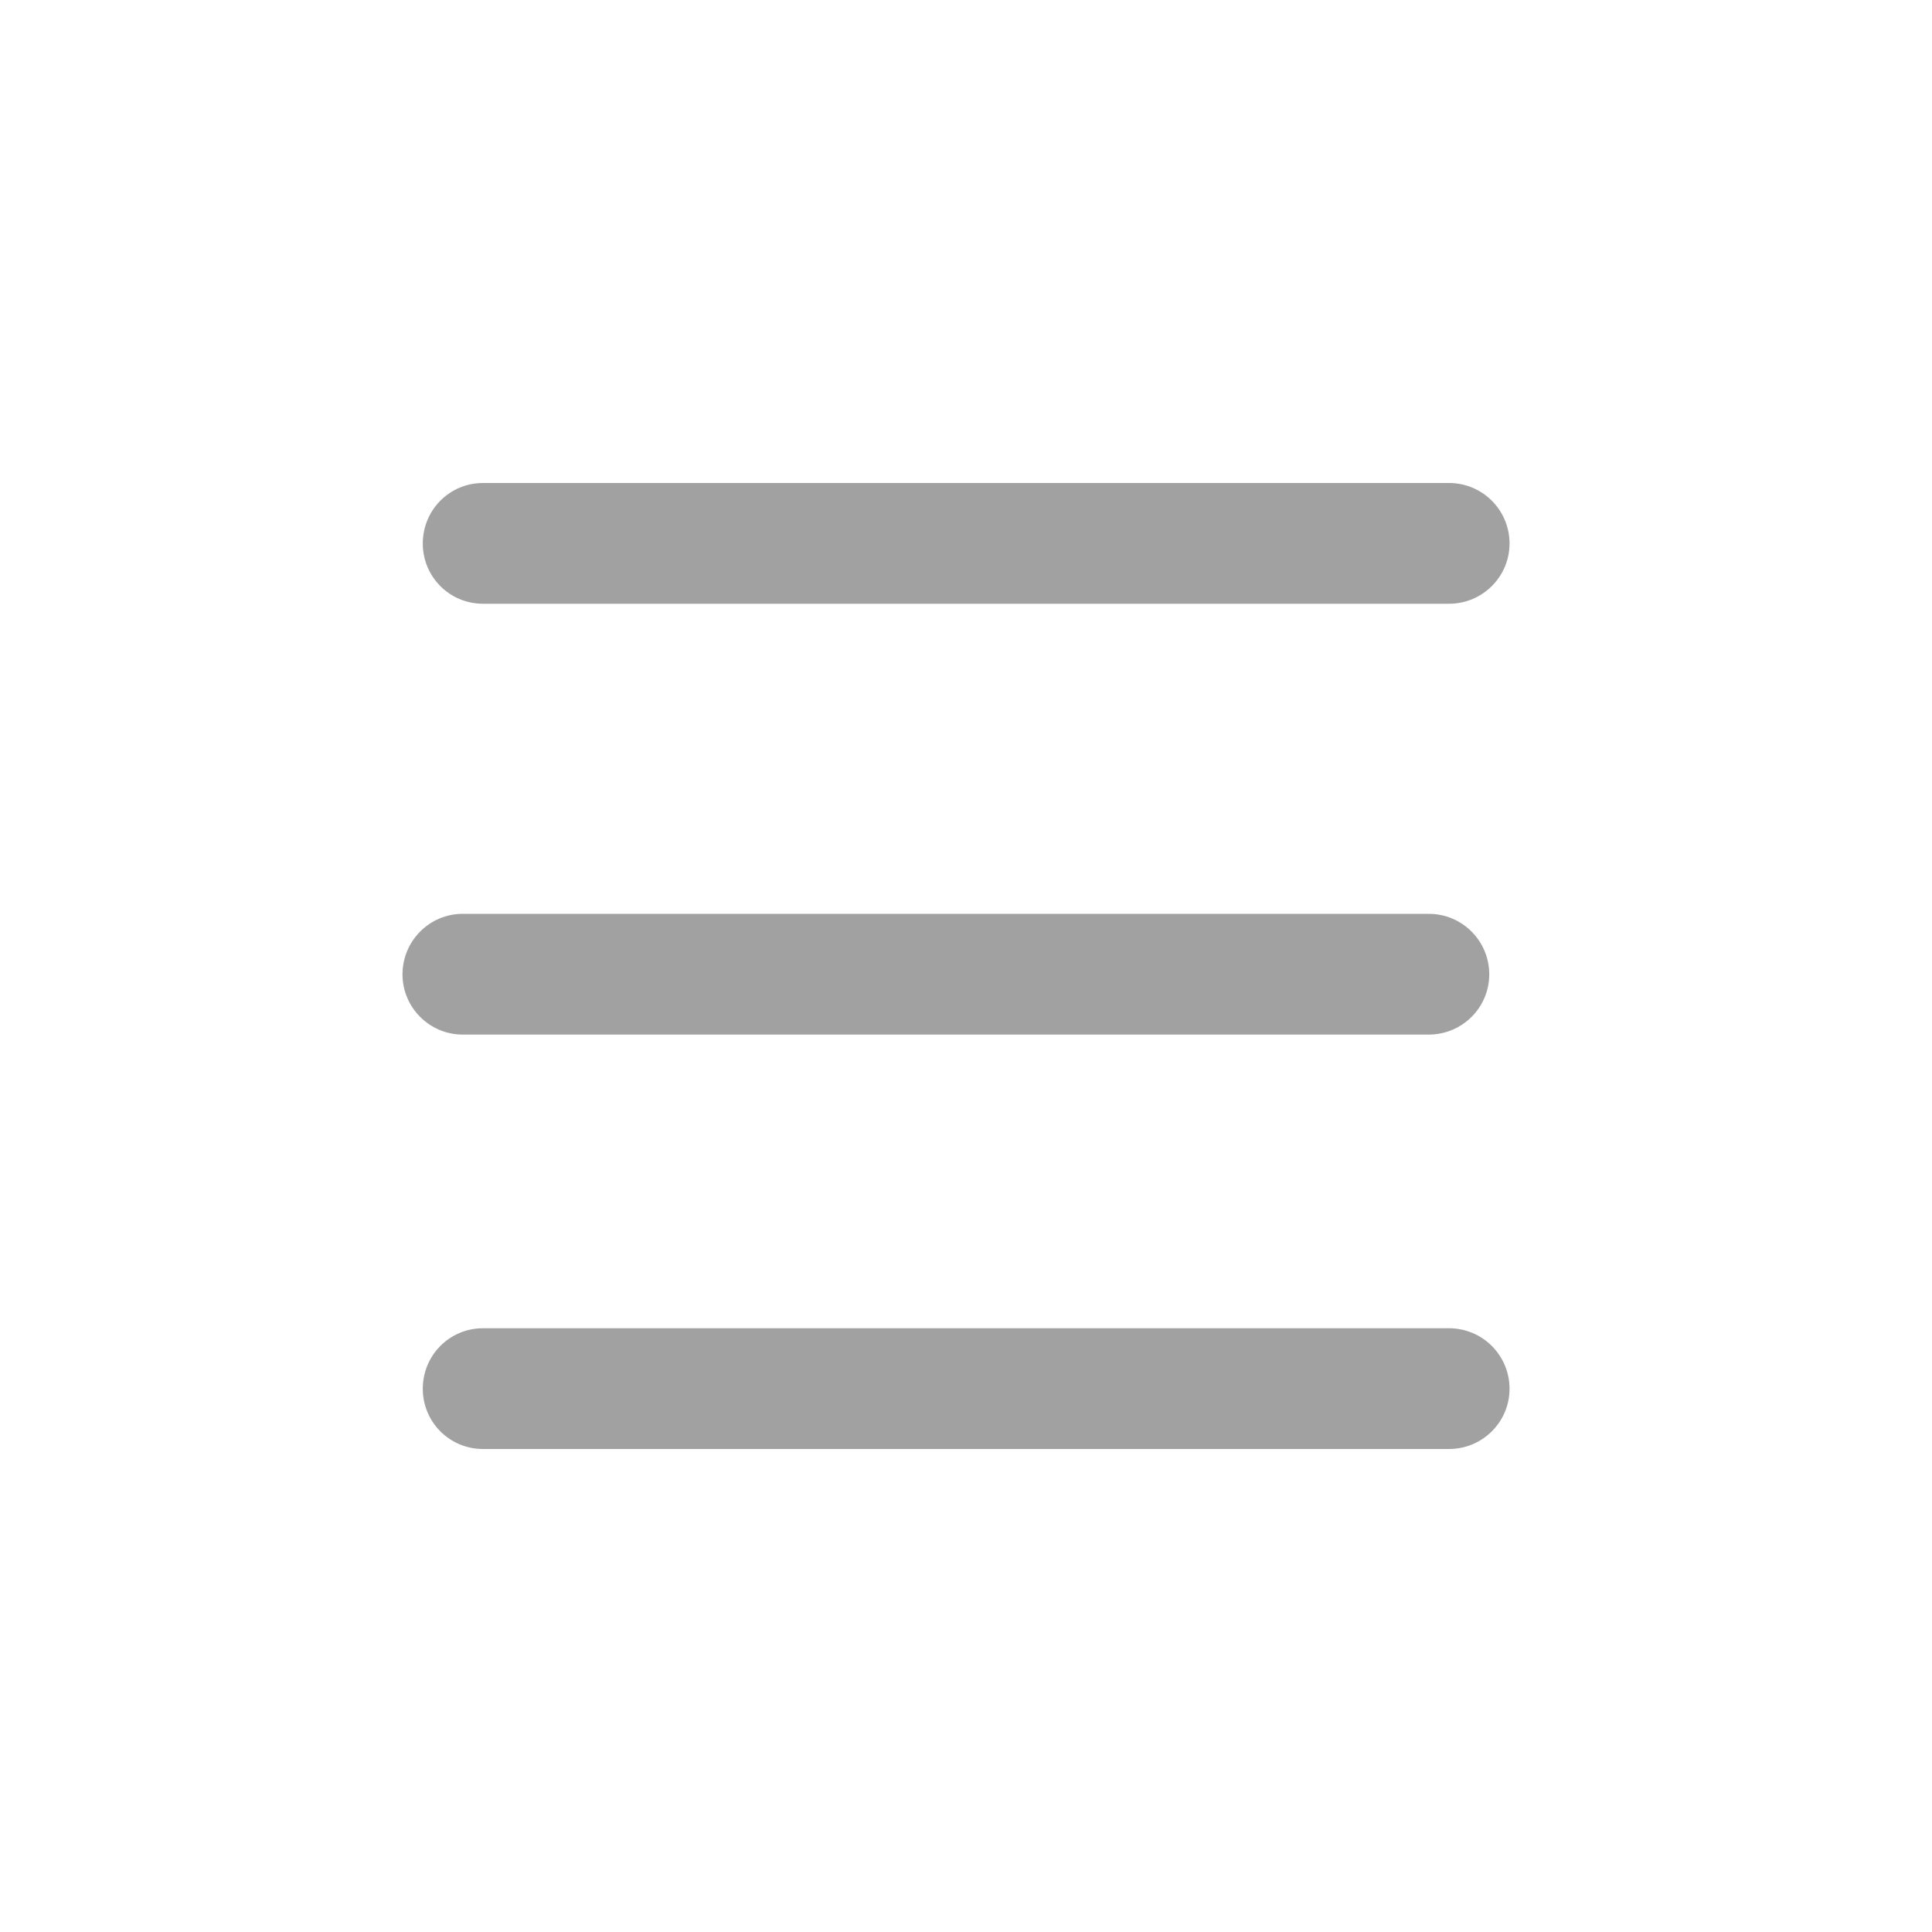 <?xml version="1.0" encoding="UTF-8" standalone="no"?>
<!DOCTYPE svg PUBLIC "-//W3C//DTD SVG 1.1//EN" "http://www.w3.org/Graphics/SVG/1.1/DTD/svg11.dtd">
<svg version="1.1" xmlns="http://www.w3.org/2000/svg" xmlns:xlink="http://www.w3.org/1999/xlink" preserveAspectRatio="xMidYMid meet" viewBox="0 0 60 60" width="60" height="60"><defs><path d="M261.91 225C261.91 241.56 248.47 255 231.91 255C215.35 255 201.91 241.56 201.91 225C201.91 208.44 215.35 195 231.91 195C248.47 195 261.91 208.44 261.91 225Z" id="a1h7sCULHo"></path><path d="M45 15C46.04 15 46.88 15.84 46.88 16.88C46.88 17.25 46.88 16.5 46.88 16.88C46.88 17.91 46.04 18.75 45 18.75C38.63 18.75 21.38 18.75 15 18.75C13.96 18.75 13.13 17.91 13.13 16.88C13.13 16.5 13.13 17.25 13.13 16.88C13.13 15.84 13.96 15 15 15C21.38 15 38.63 15 45 15Z" id="a2zmo4KR8r"></path><path d="M44.37 28.38C45.41 28.38 46.25 29.22 46.25 30.26C46.25 30.63 46.25 29.88 46.25 30.26C46.25 31.29 45.41 32.13 44.37 32.13C38 32.13 20.75 32.13 14.37 32.13C13.34 32.13 12.5 31.29 12.5 30.26C12.5 29.88 12.5 30.63 12.5 30.26C12.5 29.22 13.34 28.38 14.37 28.38C20.75 28.38 38 28.38 44.37 28.38Z" id="akzKkcLWa"></path><path d="M45 41.25C46.04 41.25 46.88 42.09 46.88 43.13C46.88 43.5 46.88 42.75 46.88 43.13C46.88 44.16 46.04 45 45 45C38.63 45 21.38 45 15 45C13.96 45 13.13 44.16 13.13 43.13C13.13 42.75 13.13 43.5 13.13 43.13C13.13 42.09 13.96 41.25 15 41.25C21.38 41.25 38.63 41.25 45 41.25Z" id="c6lt4ZFKxR"></path></defs><g><g><g><use xlink:href="#a1h7sCULHo" opacity="1" fill="#fe4656" fill-opacity="1"></use></g><g><use xlink:href="#a2zmo4KR8r" opacity="1" fill="#a1a1a1" fill-opacity="1"></use></g><g><use xlink:href="#akzKkcLWa" opacity="1" fill="#a1a1a1" fill-opacity="1"></use></g><g><use xlink:href="#c6lt4ZFKxR" opacity="1" fill="#a1a1a1" fill-opacity="1"></use></g></g></g></svg>